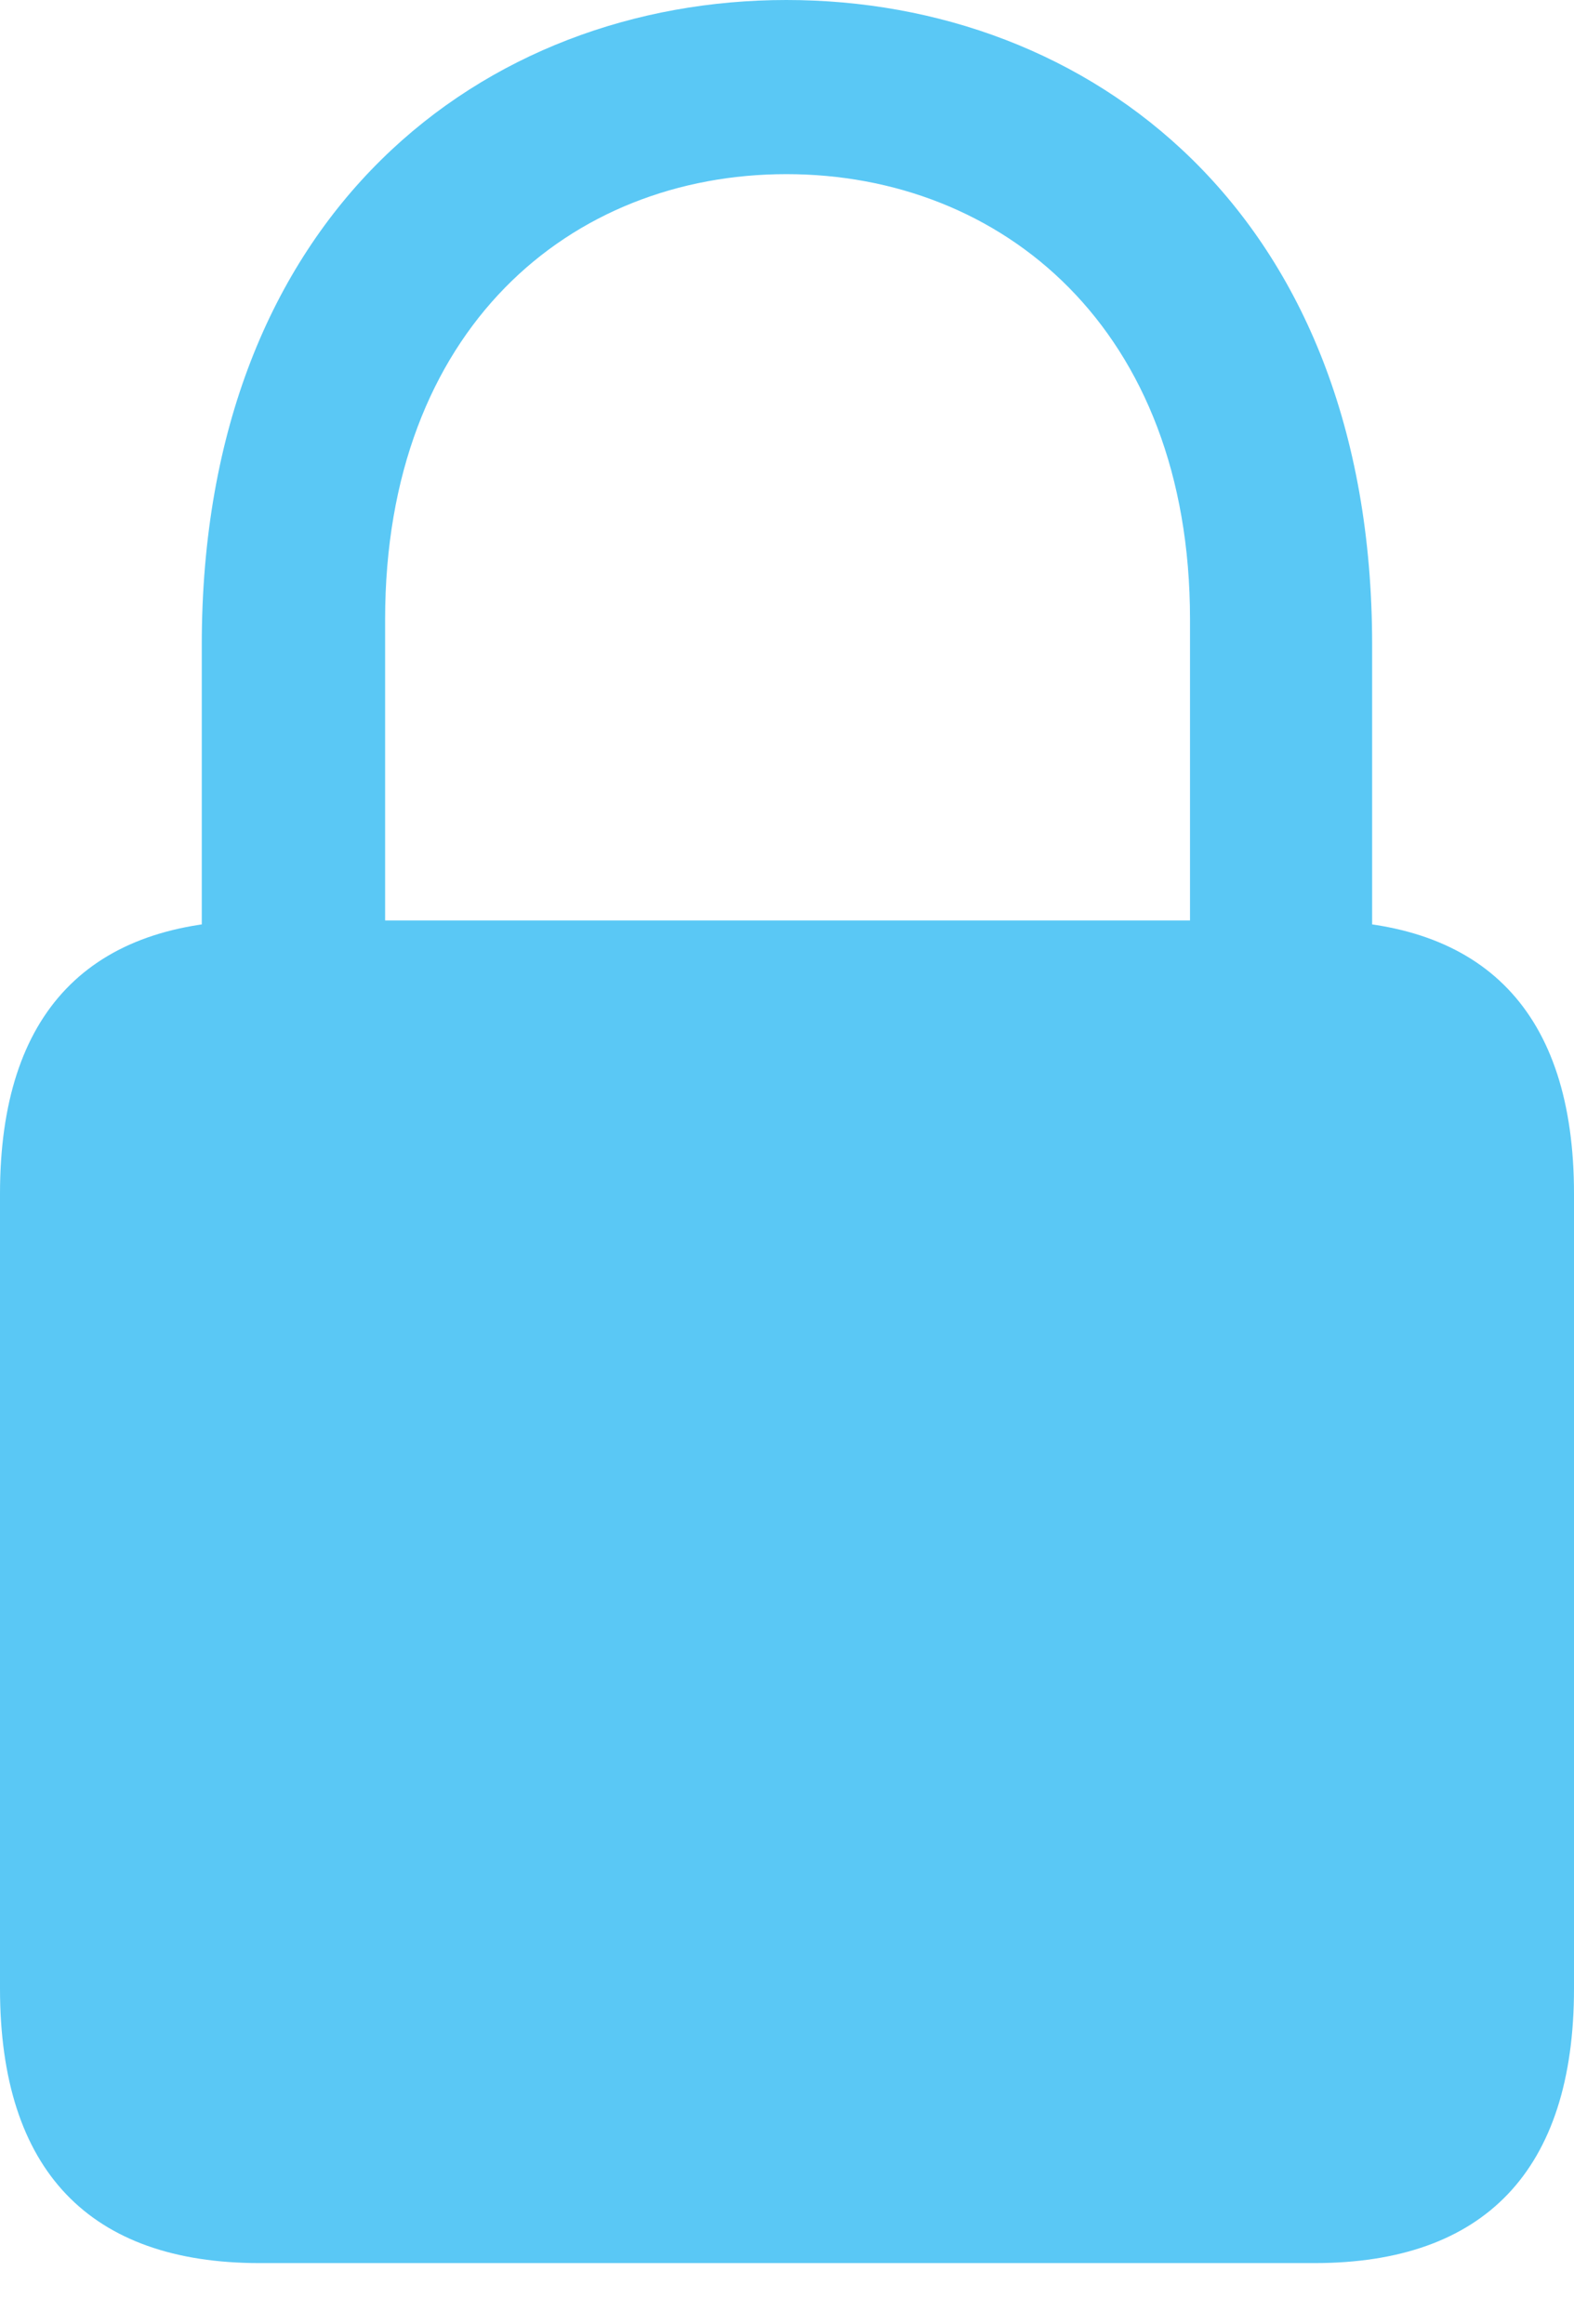 <?xml version="1.0" encoding="UTF-8"?>
<!--Generator: Apple Native CoreSVG 175.5-->
<!DOCTYPE svg
PUBLIC "-//W3C//DTD SVG 1.1//EN"
       "http://www.w3.org/Graphics/SVG/1.1/DTD/svg11.dtd">
<svg version="1.1" xmlns="http://www.w3.org/2000/svg" xmlns:xlink="http://www.w3.org/1999/xlink" width="16.663" height="24.597">
 <g>
  <rect height="24.597" opacity="0" width="16.663" x="0" y="0"/>
  <path d="M2.747 23.95L13.916 23.95C15.71 23.95 16.663 22.974 16.663 21.045L16.663 12.634C16.663 10.706 15.71 9.741 13.916 9.741L2.747 9.741C0.952 9.741 0 10.706 0 12.634L0 21.045C0 22.974 0.952 23.95 2.747 23.95ZM2.136 10.681L4.077 10.681L4.077 6.555C4.077 3.479 6.042 1.843 8.325 1.843C10.608 1.843 12.598 3.479 12.598 6.555L12.598 10.681L14.526 10.681L14.526 6.824C14.526 2.234 11.523 0 8.325 0C5.139 0 2.136 2.234 2.136 6.824Z" fill="#5ac8f5"/>
 </g>
</svg>

